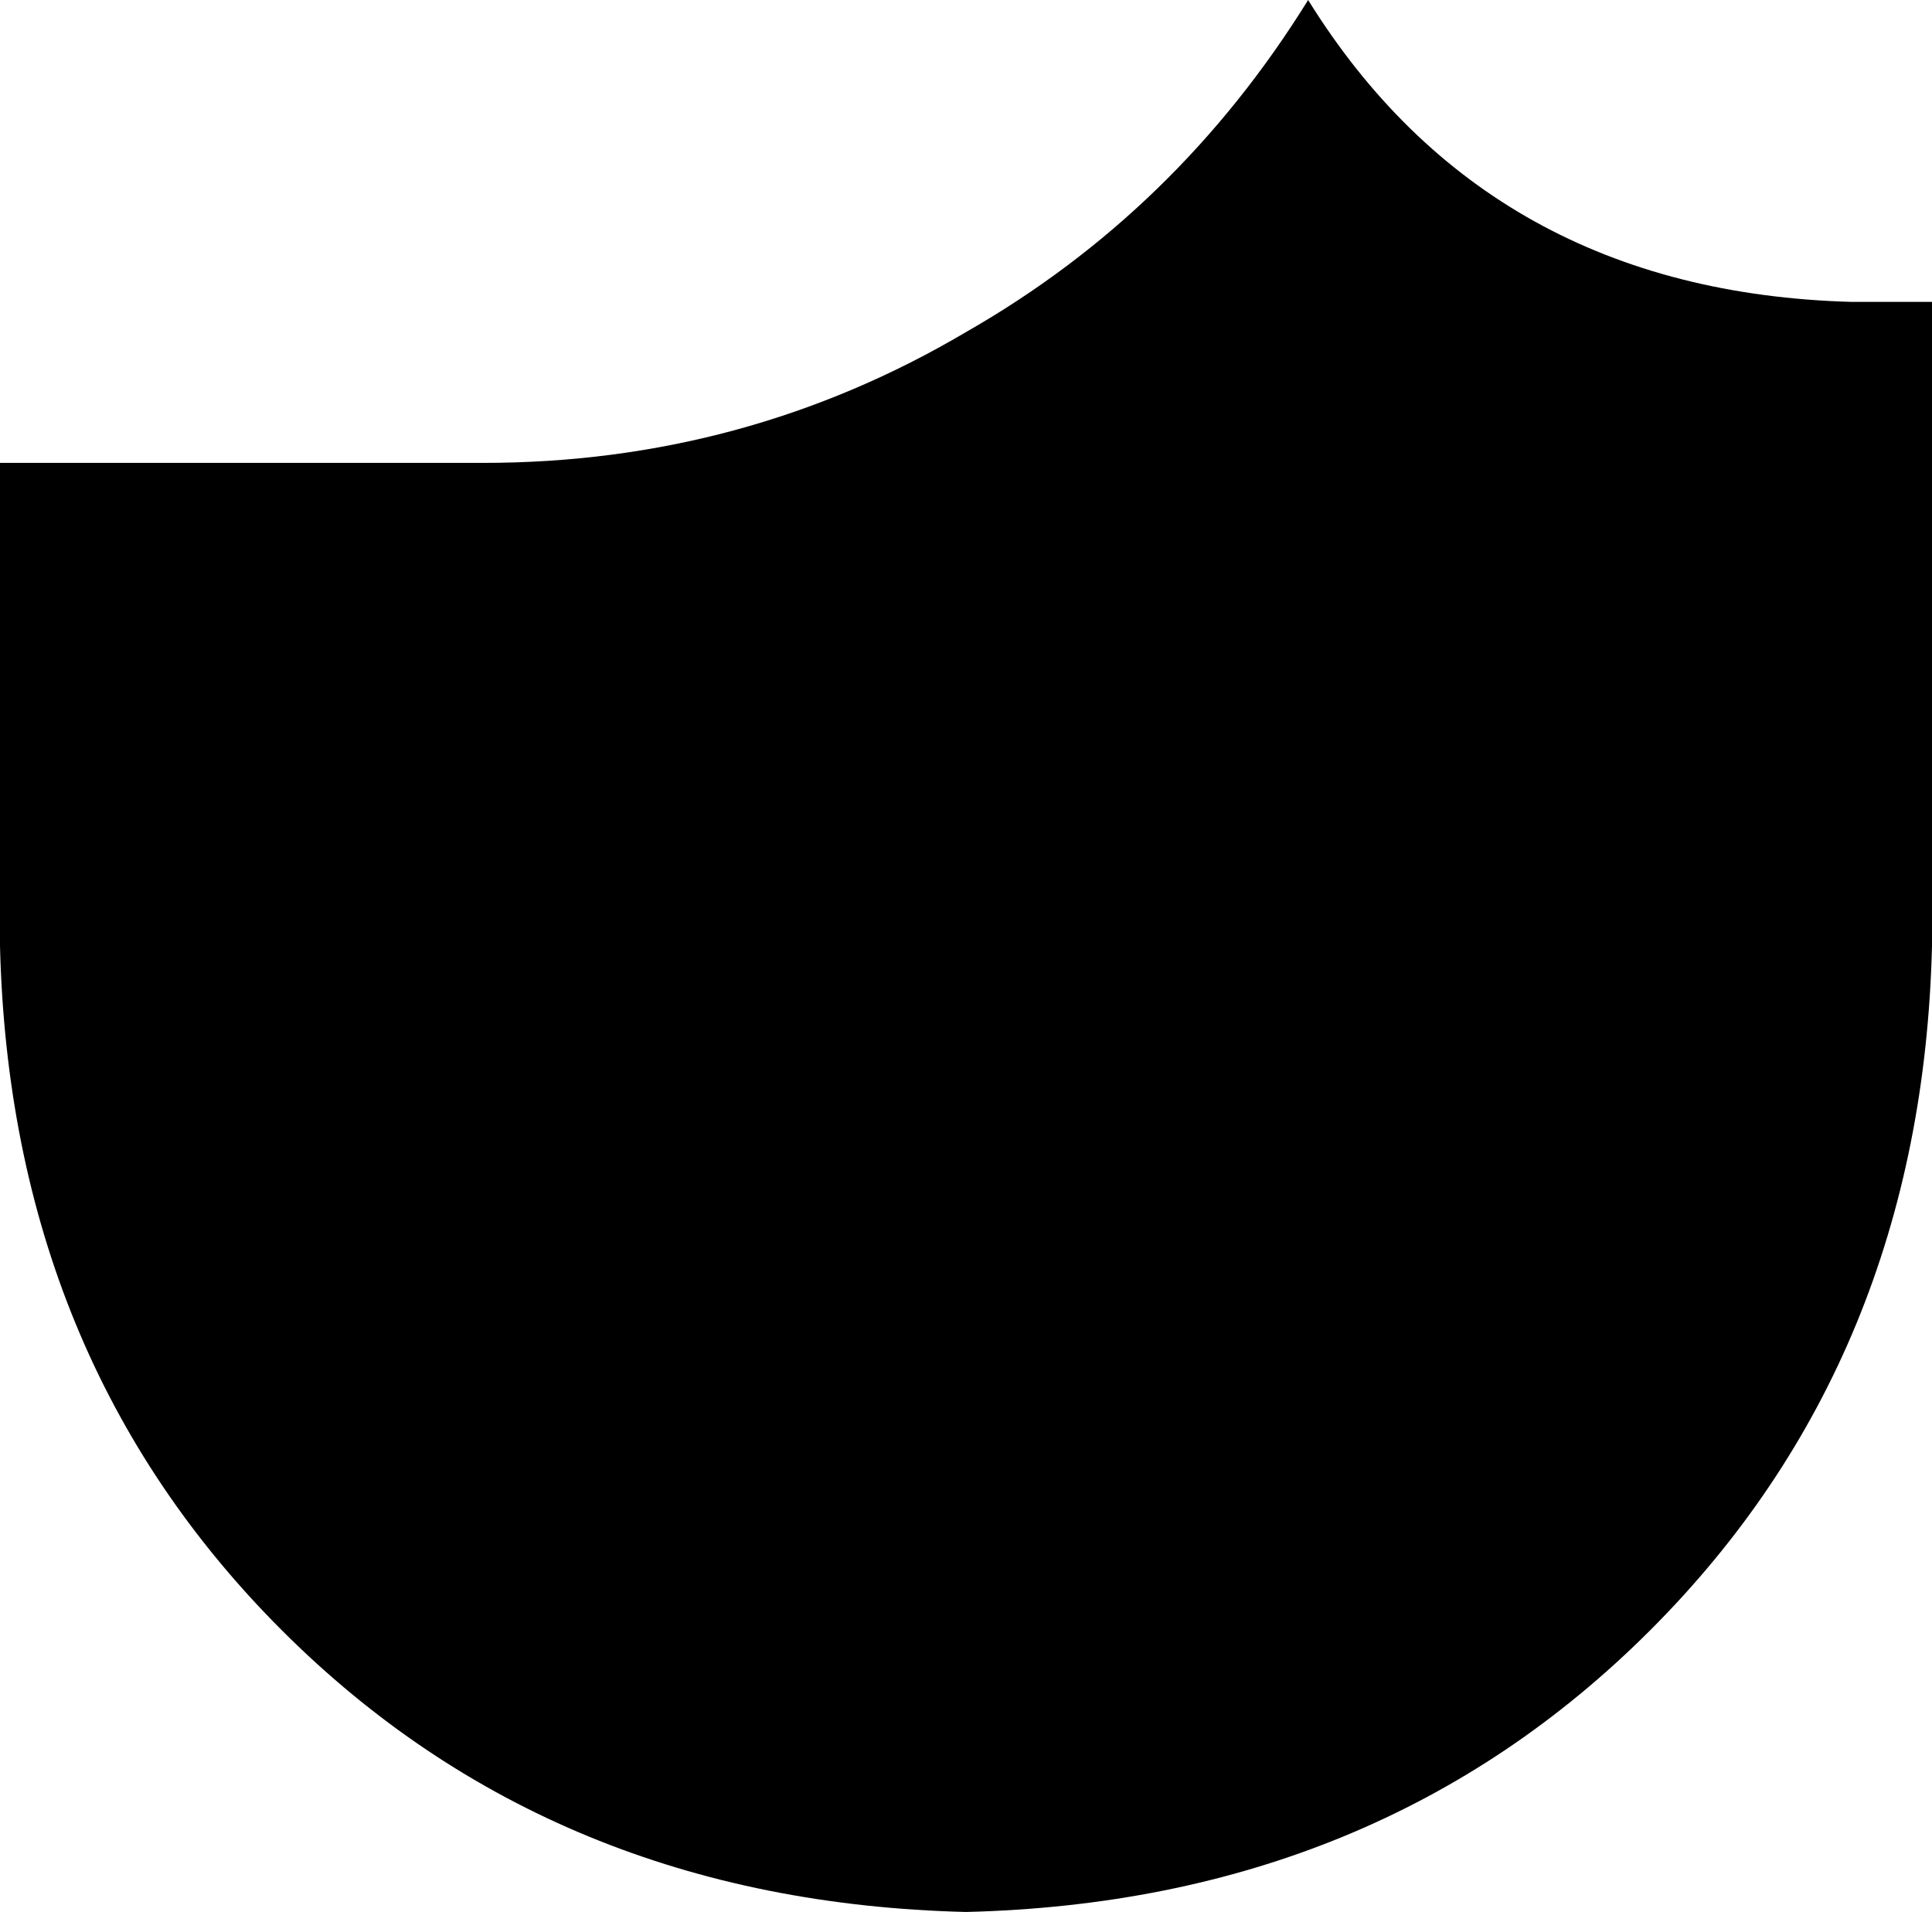 <svg xmlns="http://www.w3.org/2000/svg" viewBox="0 0 192 190">
    <path d="M 130 0 Q 117 21 96 33 L 96 33 Q 74 46 48 46 L 0 46 L 0 94 Q 1 135 28 162 Q 55 189 96 190 Q 137 189 164 162 Q 191 135 192 94 L 192 30 L 184 30 Q 148 29 130 0 L 130 0 Z"/>
</svg>
